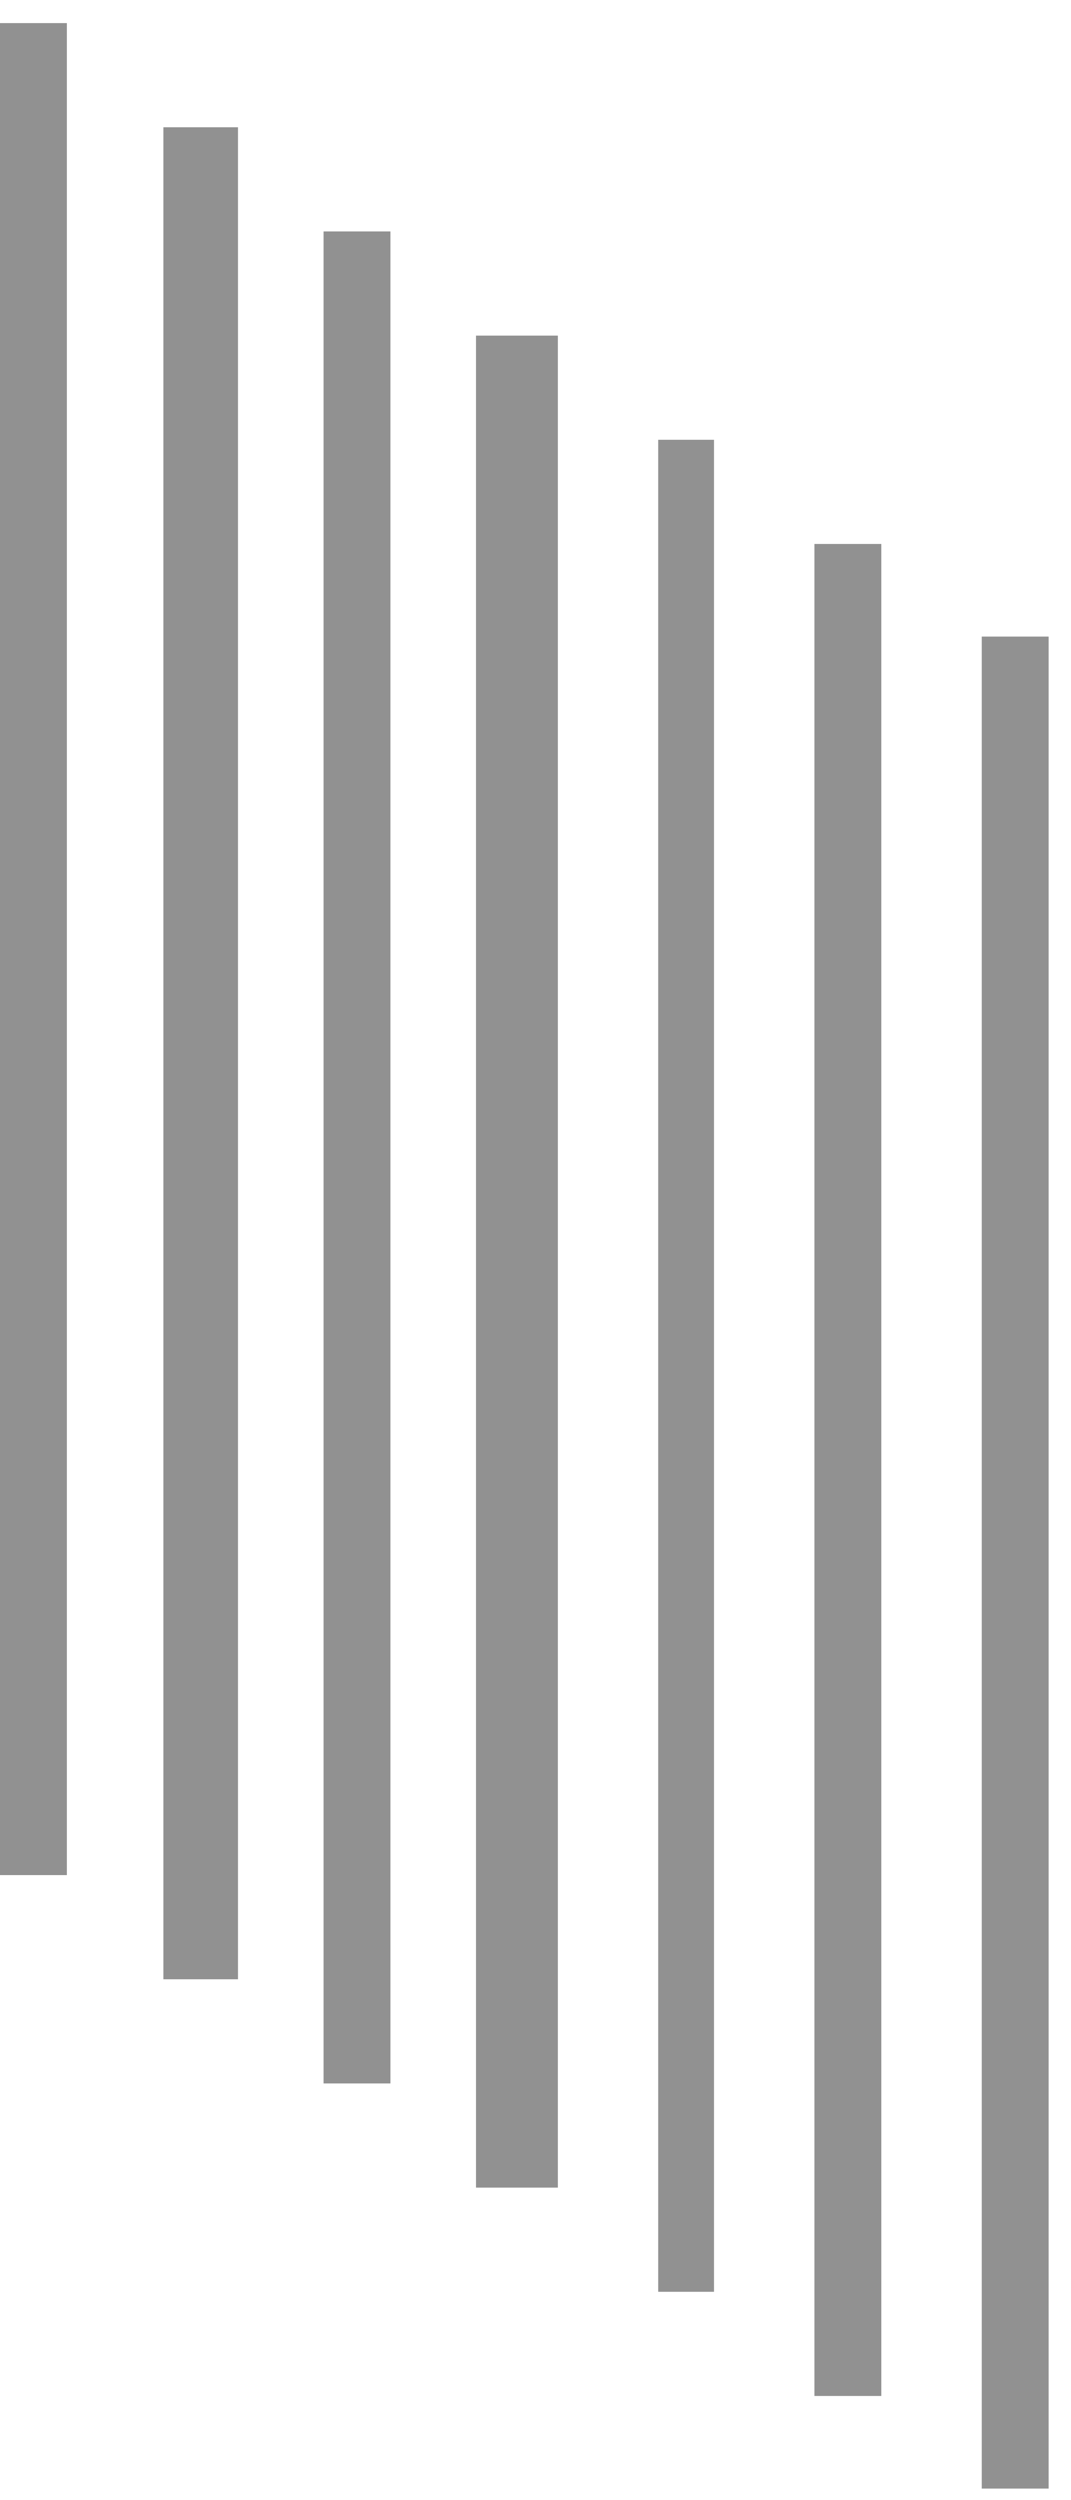 ﻿<?xml version="1.0" encoding="utf-8"?>
<svg version="1.1" xmlns:xlink="http://www.w3.org/1999/xlink" width="9px" height="21px" xmlns="http://www.w3.org/2000/svg">
  <g transform="matrix(1 0 0 1 -349 -828 )">
    <path d="M 0 15.75  L 0 0.194  L 0.562 0.194  L 0.562 15.75  L 0 15.75  Z M 1.373 16.625  L 1.373 1.069  L 2 1.069  L 2 16.625  L 1.373 16.625  Z M 2.719 17.5  L 2.719 1.944  L 3.281 1.944  L 3.281 17.5  L 2.719 17.5  Z M 4 18.375  L 4 2.819  L 4.688 2.819  L 4.688 18.375  L 4 18.375  Z M 5.531 19.25  L 5.531 3.694  L 6 3.694  L 6 19.25  L 5.531 19.25  Z M 6.844 20.125  L 6.844 4.569  L 7.406 4.569  L 7.406 20.125  L 6.844 20.125  Z M 8.25 20.903  L 8.25 5.347  L 8.812 5.347  L 8.812 20.903  L 8.25 20.903  Z " fill-rule="nonzero" fill="#919191" stroke="none" transform="matrix(1 0 0 1 349 828 )" />
  </g>
</svg>
